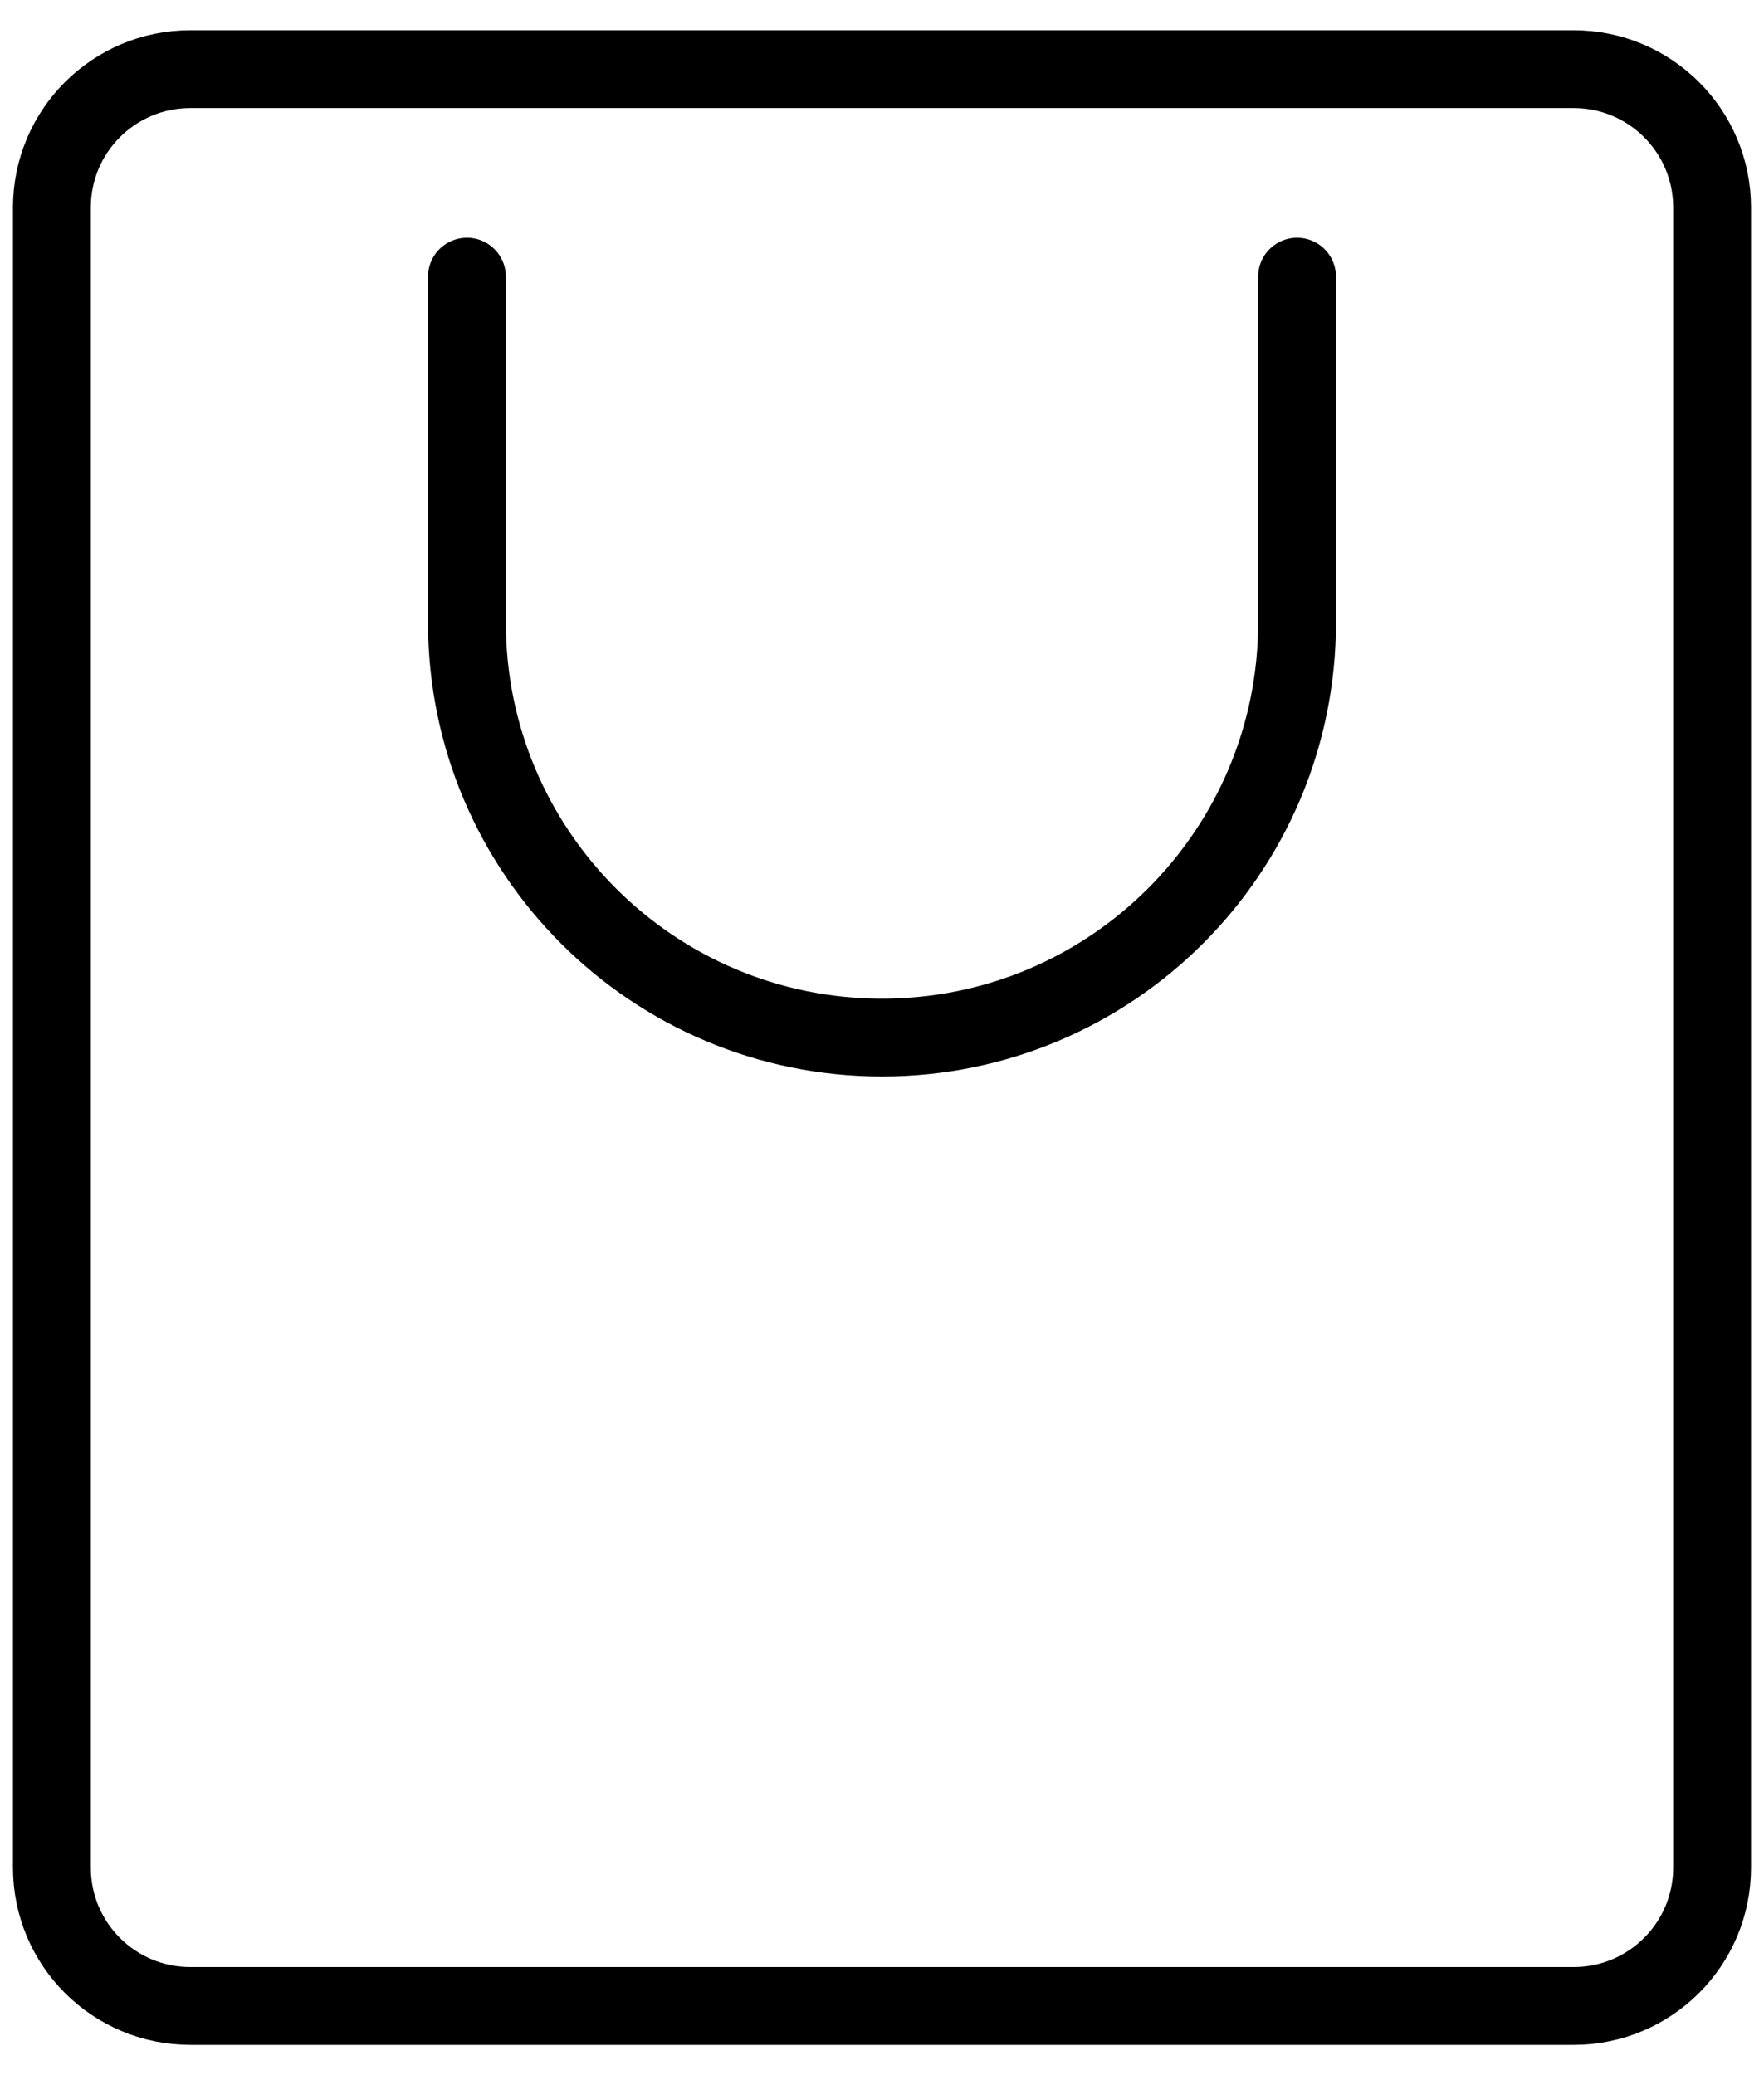 <svg class="MuiSvgIcon-root jss167" focusable="false" viewBox="0 0 34 40" aria-hidden="true" style="width: 34px; height: 40px;"><svg width="34" height="40" viewBox="0 0 34 40" fill="none" xmlns="http://www.w3.org/2000/svg"><path stroke="currentColor" d="M25 5.333L25 12C25 16.418 21.418 20 17 20C12.582 20 9 16.418 9 12L9 5.333M1 4V36C1 37.473 2.194 38.667 3.667 38.667H30.333C31.806 38.667 33 37.473 33 36V4C33 2.527 31.806 1.333 30.333 1.333H3.667C2.194 1.333 1 2.527 1 4Z" stroke-width="1.5" stroke-linecap="round" stroke-linejoin="round"></path></svg></svg>